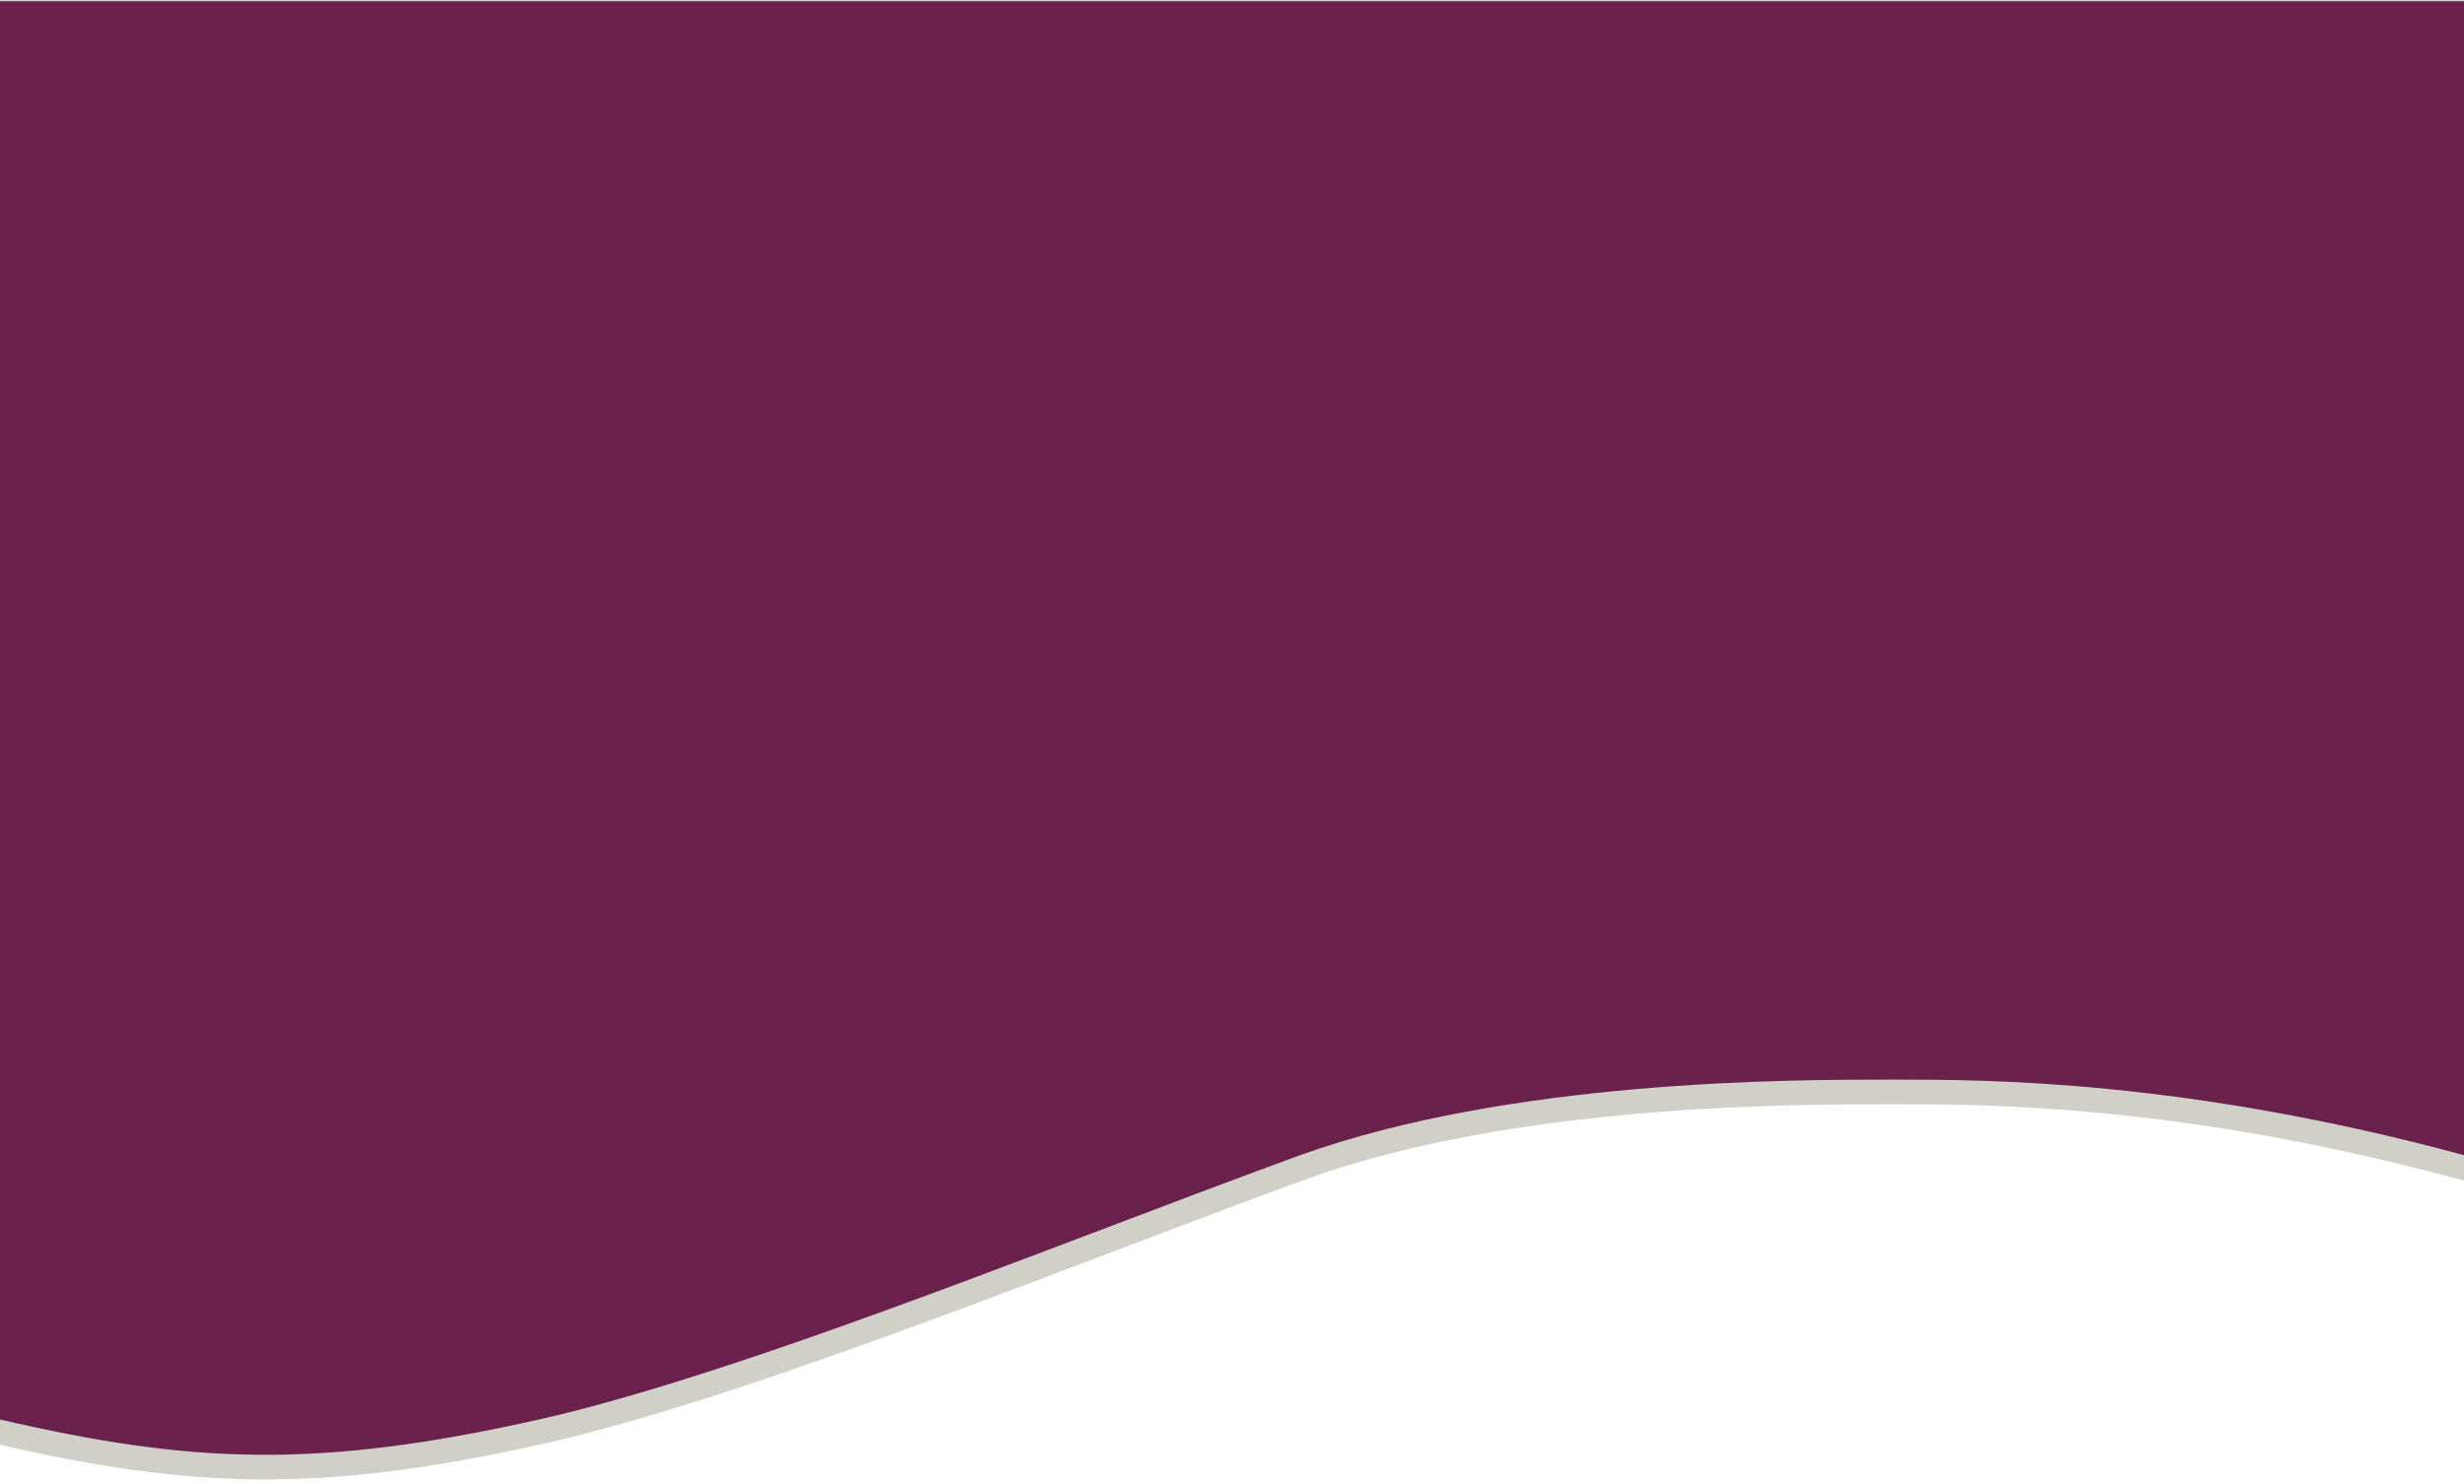 <?xml version="1.0" encoding="utf-8"?>
<!-- Generator: Adobe Illustrator 23.1.0, SVG Export Plug-In . SVG Version: 6.00 Build 0)  -->
<svg version="1.1" id="Layer_1" xmlns="http://www.w3.org/2000/svg" xmlns:xlink="http://www.w3.org/1999/xlink" x="0px" y="0px"
	 viewBox="0 0 400 241" style="enable-background:new 0 0 400 241;" xml:space="preserve">
<style type="text/css">
	.st0{fill:#6A214C;stroke:#D0D0C8;stroke-width:4;}
</style>
<path id="Vector_21" class="st0" d="M402,0.2v-2h-2H-0.2h-2v2v230.2v1.6l1.6,0.4c31.5,7.3,52.3,8.2,88.7,0
	c25.2-5.7,61.2-19.4,92.3-31.2c11.3-4.3,21.9-8.3,31.2-11.7c33.9-12.2,79.2-12.2,95-12.2c0.4,0,0.8,0,1.2,0l0,0
	c14.5,0,46.6,0,91.7,12.2l2.6,0.7v-2.6V0.2H402z"/>
</svg>
